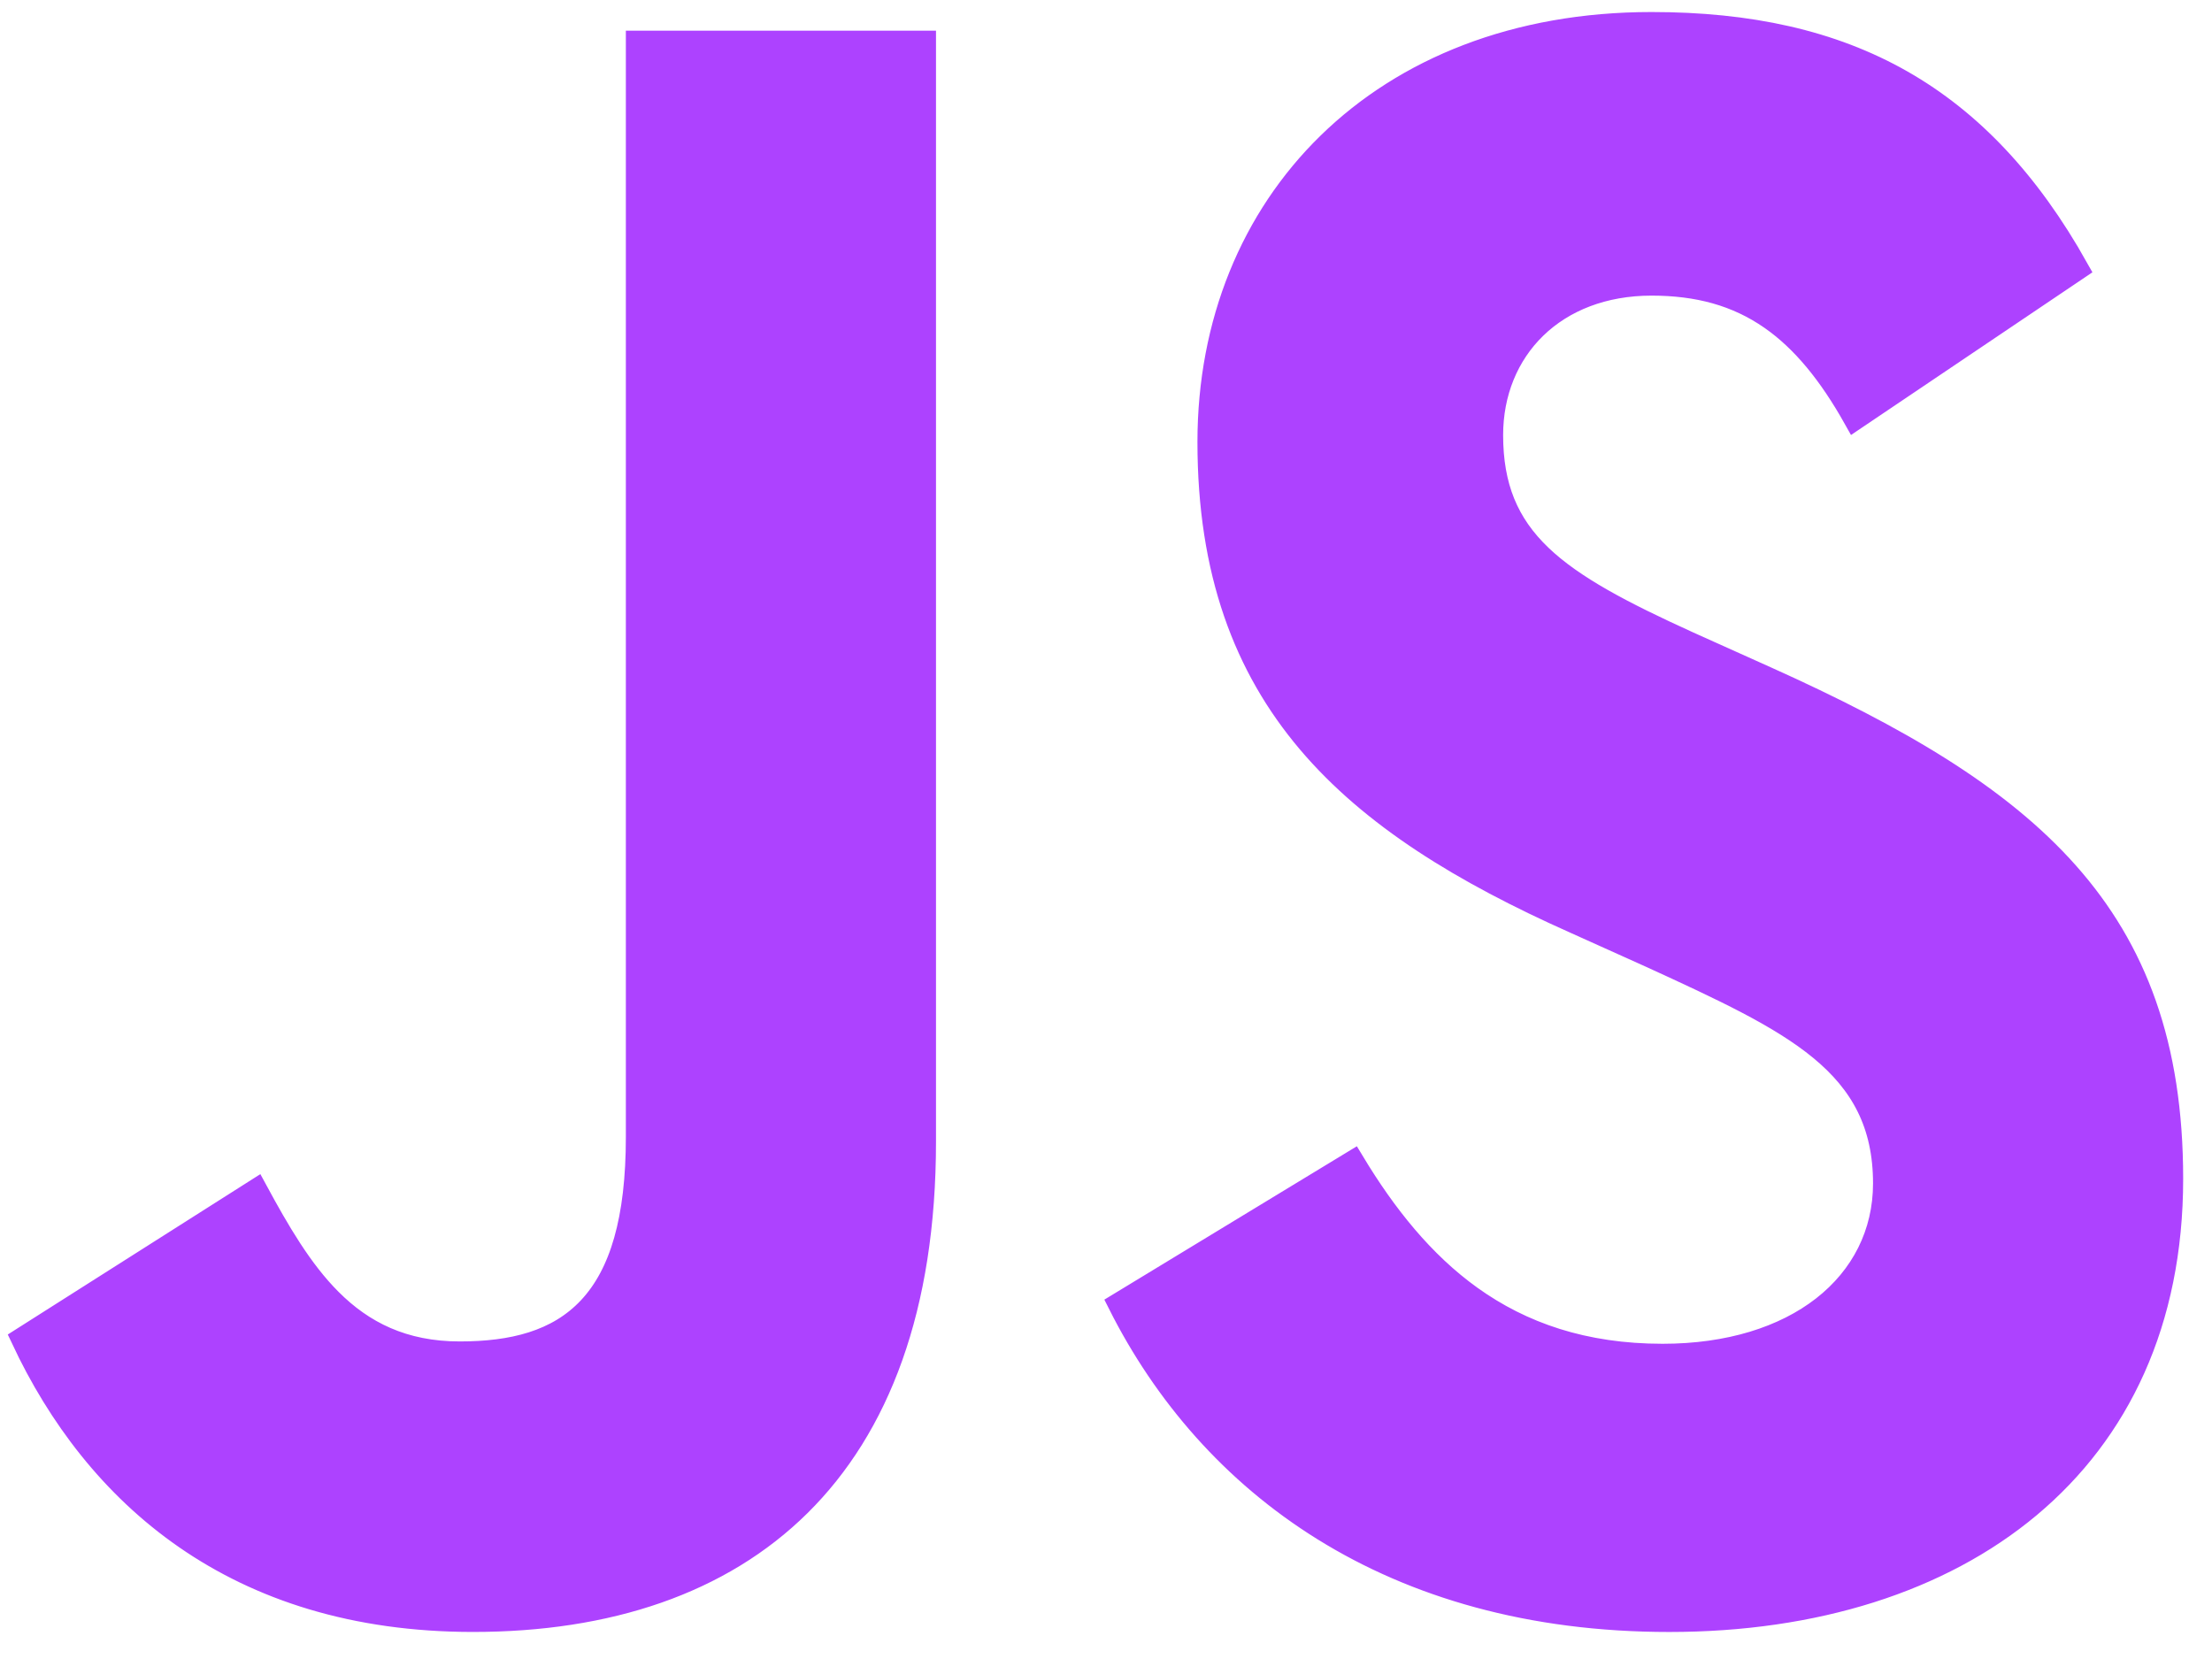 <svg width="72" height="54" viewBox="0 0 72 54" fill="none" xmlns="http://www.w3.org/2000/svg">
<path d="M36.431 42.442L44.04 37.82C45.092 39.563 46.315 41.098 47.873 42.216C49.534 43.407 51.556 44.11 54.118 44.11C56.271 44.11 58.069 43.545 59.339 42.556C60.614 41.562 61.337 40.151 61.337 38.519C61.337 36.583 60.595 35.252 59.256 34.149C57.949 33.071 56.059 32.2 53.767 31.148L53.765 31.147L51.242 30.011L51.241 30.011C47.618 28.393 44.65 26.587 42.585 24.144C40.53 21.712 39.347 18.623 39.347 14.388C39.347 10.508 40.754 7.107 43.246 4.676C45.737 2.245 49.336 0.762 53.758 0.762C56.921 0.762 59.611 1.34 61.911 2.652C64.133 3.921 66.019 5.89 67.618 8.747L60.376 13.627C59.553 12.159 58.675 11.085 57.646 10.368C56.526 9.588 55.259 9.252 53.757 9.252C52.195 9.252 50.891 9.773 49.975 10.661C49.06 11.55 48.556 12.783 48.556 14.161C48.556 15.841 49.059 17.057 50.148 18.098C51.209 19.112 52.816 19.948 54.973 20.929L54.975 20.93L57.498 22.064C61.778 23.989 65.07 25.91 67.296 28.421C69.508 30.916 70.691 34.02 70.691 38.368C70.691 43.034 68.948 46.615 66.056 49.035C63.155 51.462 59.065 52.75 54.334 52.75C45.261 52.75 39.378 48.297 36.431 42.442ZM15.397 52.749C7.64 52.749 3.096 48.63 0.727 43.576L8.338 38.743C9.064 40.083 9.801 41.354 10.755 42.308C11.809 43.365 13.127 44.034 14.964 44.034C16.664 44.034 18.142 43.686 19.182 42.574C20.215 41.47 20.742 39.69 20.742 37.007V1.368H30.096V37.157C30.096 42.573 28.584 46.457 26.024 48.988C23.463 51.52 19.8 52.749 15.397 52.749Z" fill="#AD42FF" stroke="#AD42FF" stroke-width="0.741"/>
</svg>
